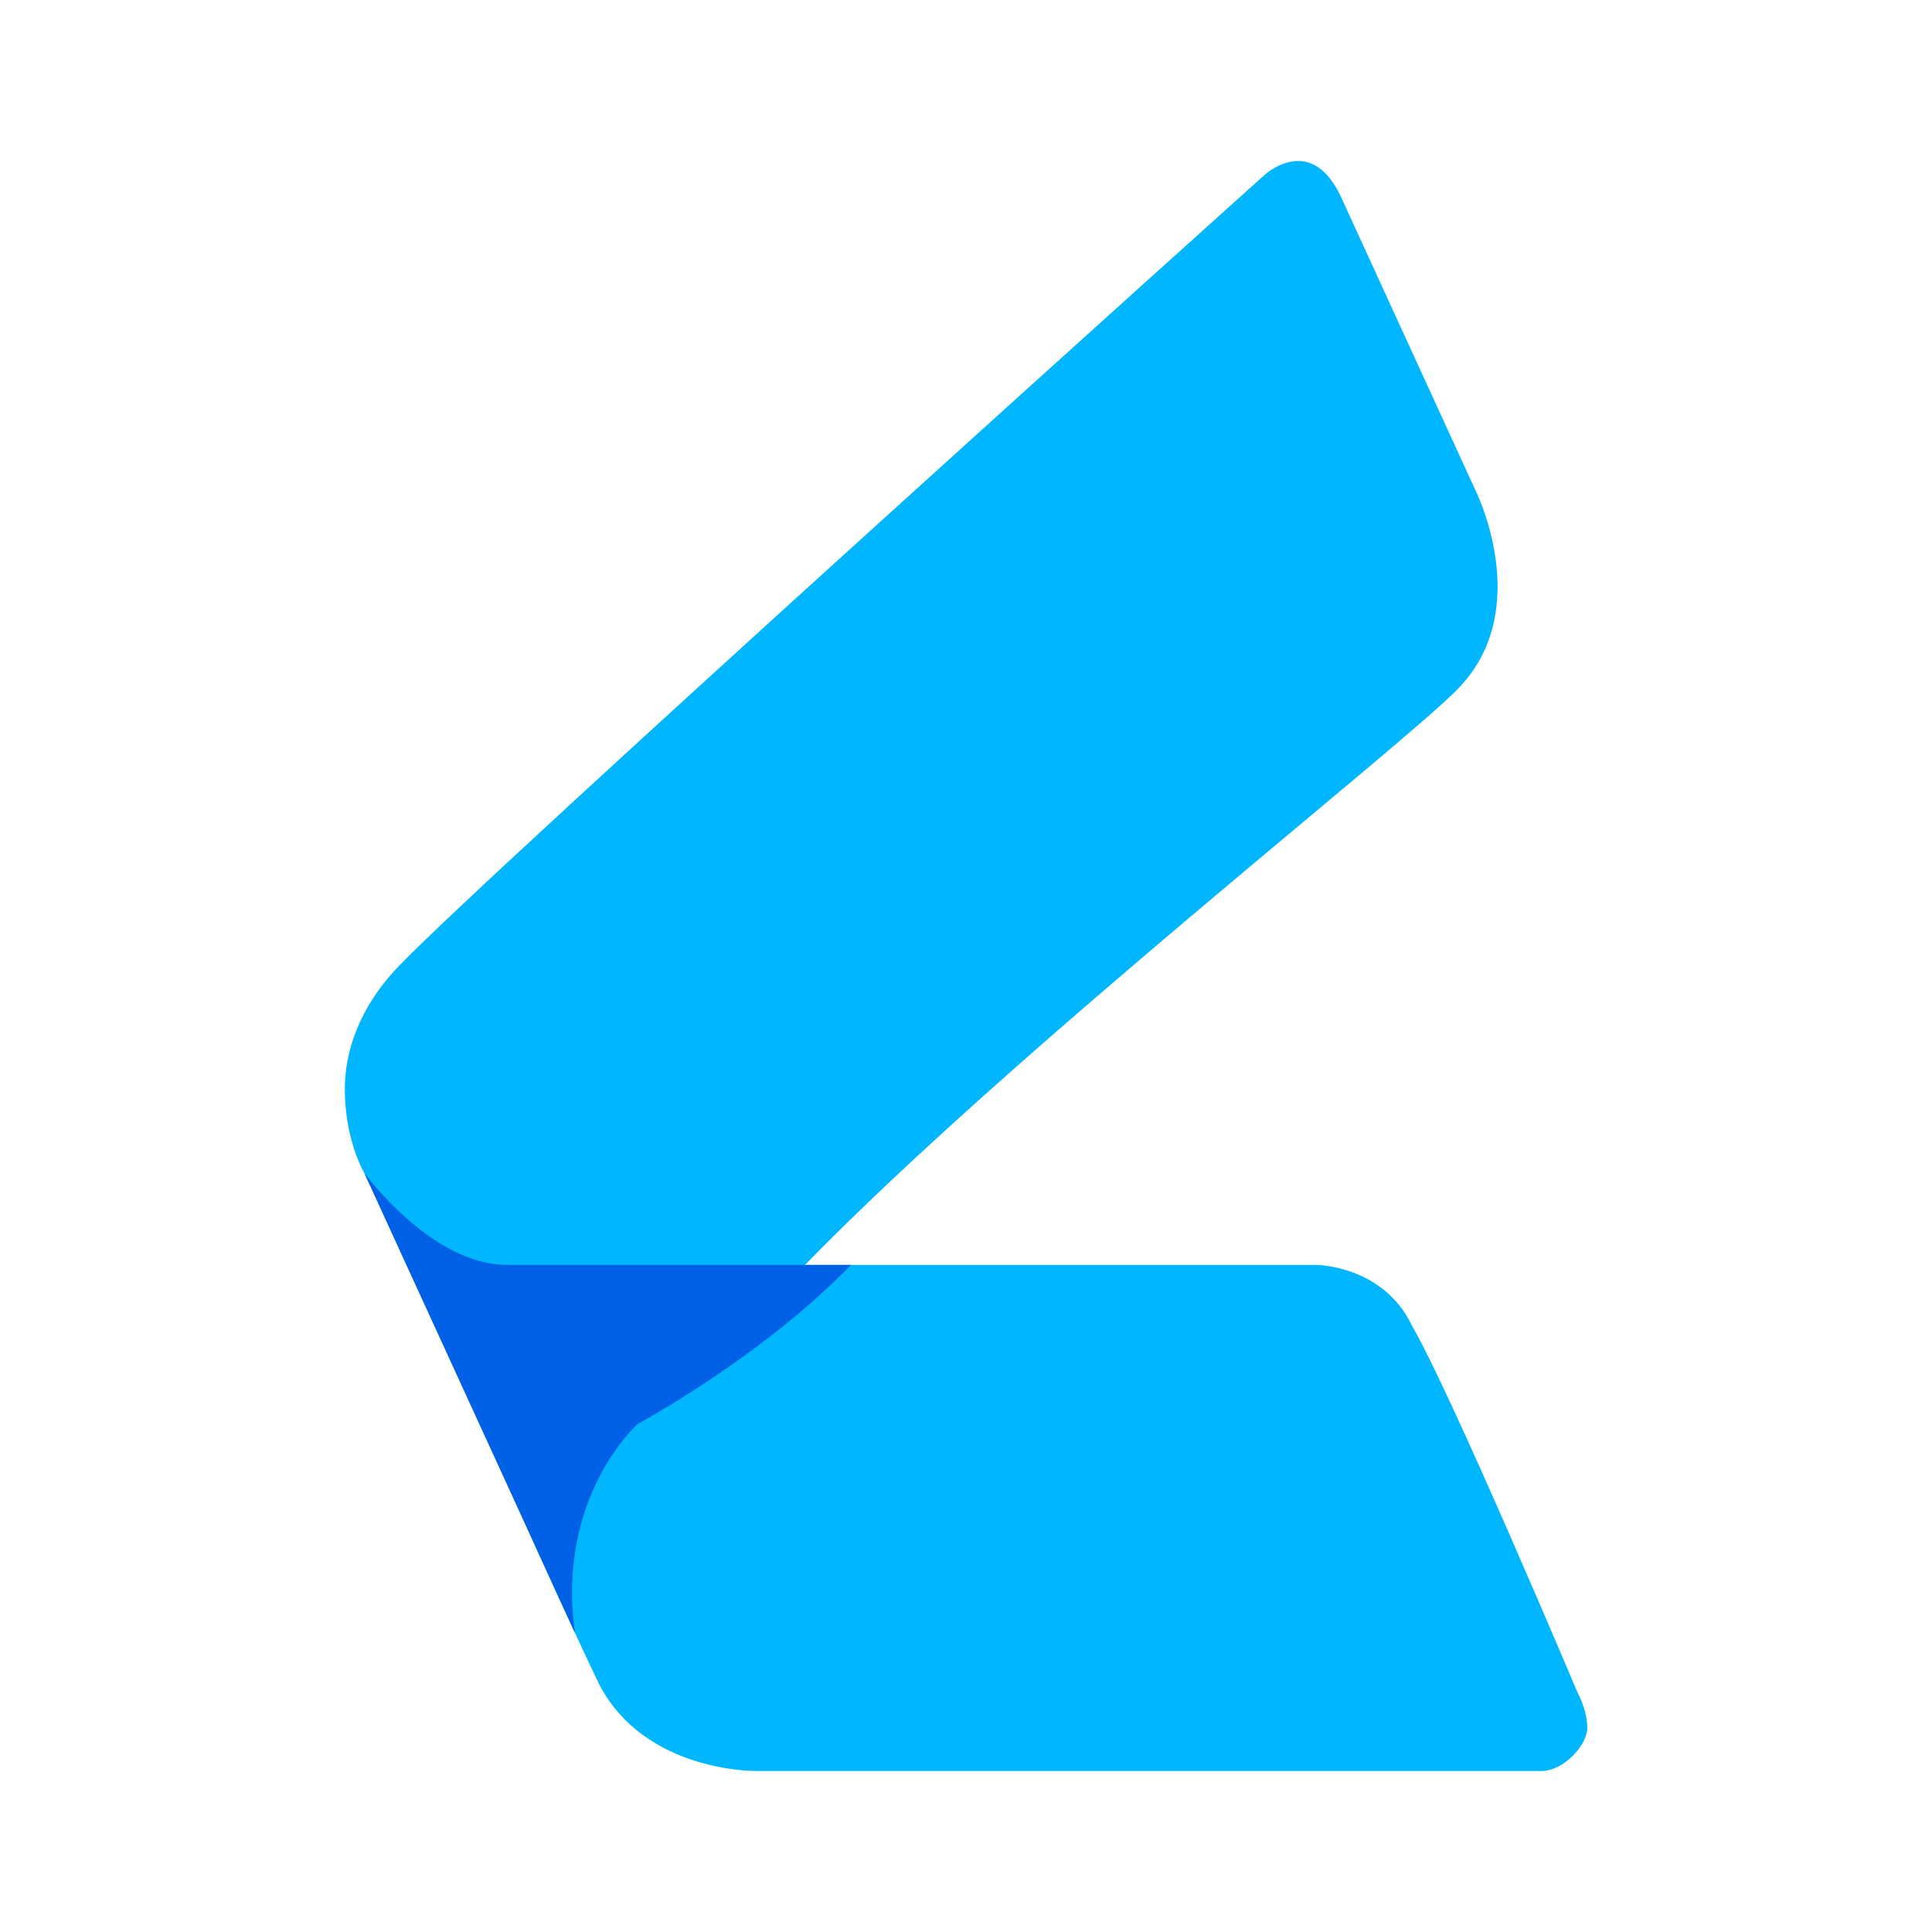 <svg xmlns="http://www.w3.org/2000/svg" width="24" height="24" fill="none" viewBox="0 0 24 24">
    <path fill="#00B7FF" d="m18.322 6.076-1.635-3.567c-.166-.389-.366-.503-.549-.509-.24-.006-.434.177-.434.177s-9.563 8.591-10.746 9.82c-.514.532-.686 1.103-.674 1.578.011.611.24.994.24.994 1.029 2.07 1.915 4.259 2.92 6.356C8.017 22.023 9.395 22 9.395 22h9.751c.286 0 .572-.331.572-.532 0-.228-.12-.44-.12-.44s-1.567-3.715-2.058-4.56c-.36-.755-1.195-.755-1.195-.755H10c2.6-2.67 7.47-6.482 8.116-7.162.96-.99.206-2.475.206-2.475"/>
    <path fill="#0061E7" d="M4.524 14.57s.834 1.143 1.772 1.143h4.275C9.468 16.856 7.92 17.69 7.92 17.69s-1.017.903-.777 2.595z"/>
</svg>
